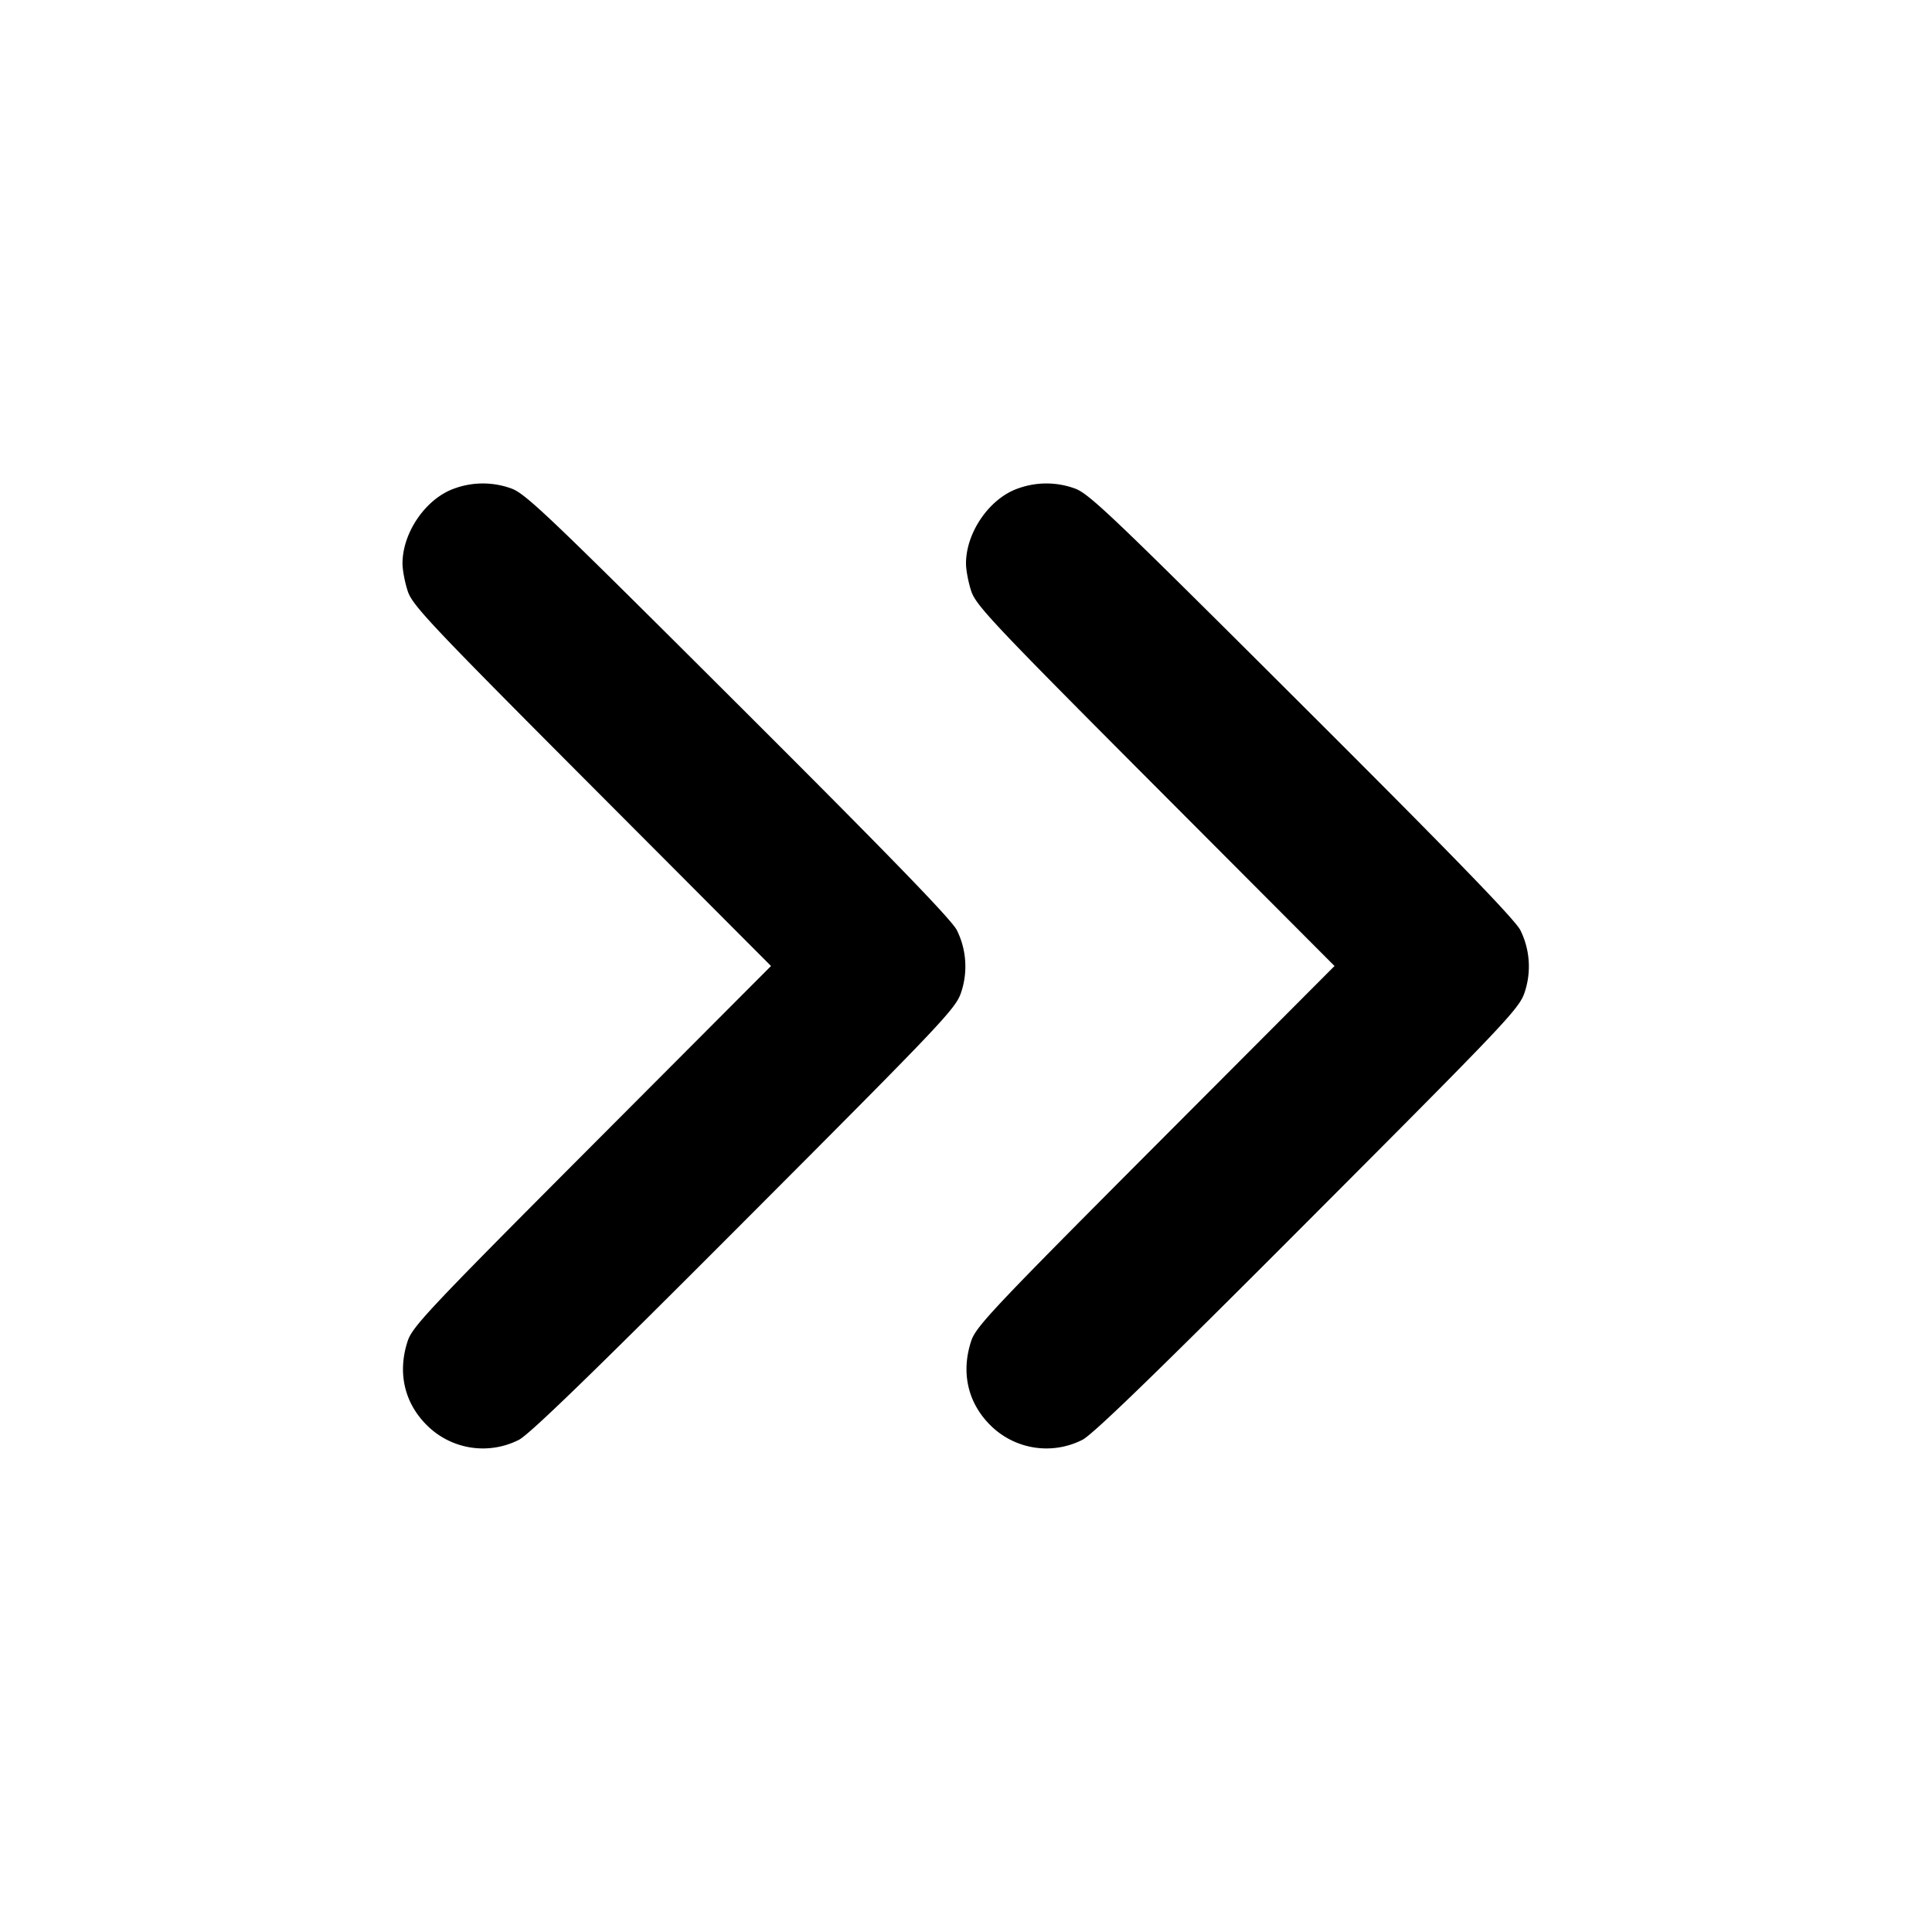 <svg xmlns="http://www.w3.org/2000/svg" width="24" height="24" fill="none" stroke="currentColor" stroke-width="2" stroke-linecap="round" stroke-linejoin="round"><path d="M5.643 6.069C5.291 6.193 5 6.614 5 7c0 .08.029.234.065.343.059.178.278.41 2.289 2.427L9.578 12l-2.224 2.23c-2.011 2.017-2.23 2.249-2.289 2.427-.129.39-.044.766.235 1.045a.986.986 0 0 0 1.144.185c.126-.061.919-.829 2.801-2.716 2.481-2.486 2.629-2.643 2.695-2.845a1.013 1.013 0 0 0-.053-.77c-.061-.126-.829-.919-2.716-2.801-2.39-2.384-2.649-2.631-2.828-2.69a1.032 1.032 0 0 0-.7.004m7 0C12.291 6.193 12 6.614 12 7c0 .08.029.234.065.343.059.178.278.41 2.289 2.427L16.578 12l-2.224 2.23c-2.011 2.017-2.23 2.249-2.289 2.427-.129.39-.044.766.235 1.045a.986.986 0 0 0 1.144.185c.126-.061.919-.829 2.801-2.716 2.481-2.486 2.629-2.643 2.695-2.845a1.013 1.013 0 0 0-.053-.77c-.061-.126-.829-.919-2.716-2.801-2.39-2.384-2.649-2.631-2.828-2.69a1.032 1.032 0 0 0-.7.004" fill="#000" fill-rule="evenodd" stroke="none"/></svg>